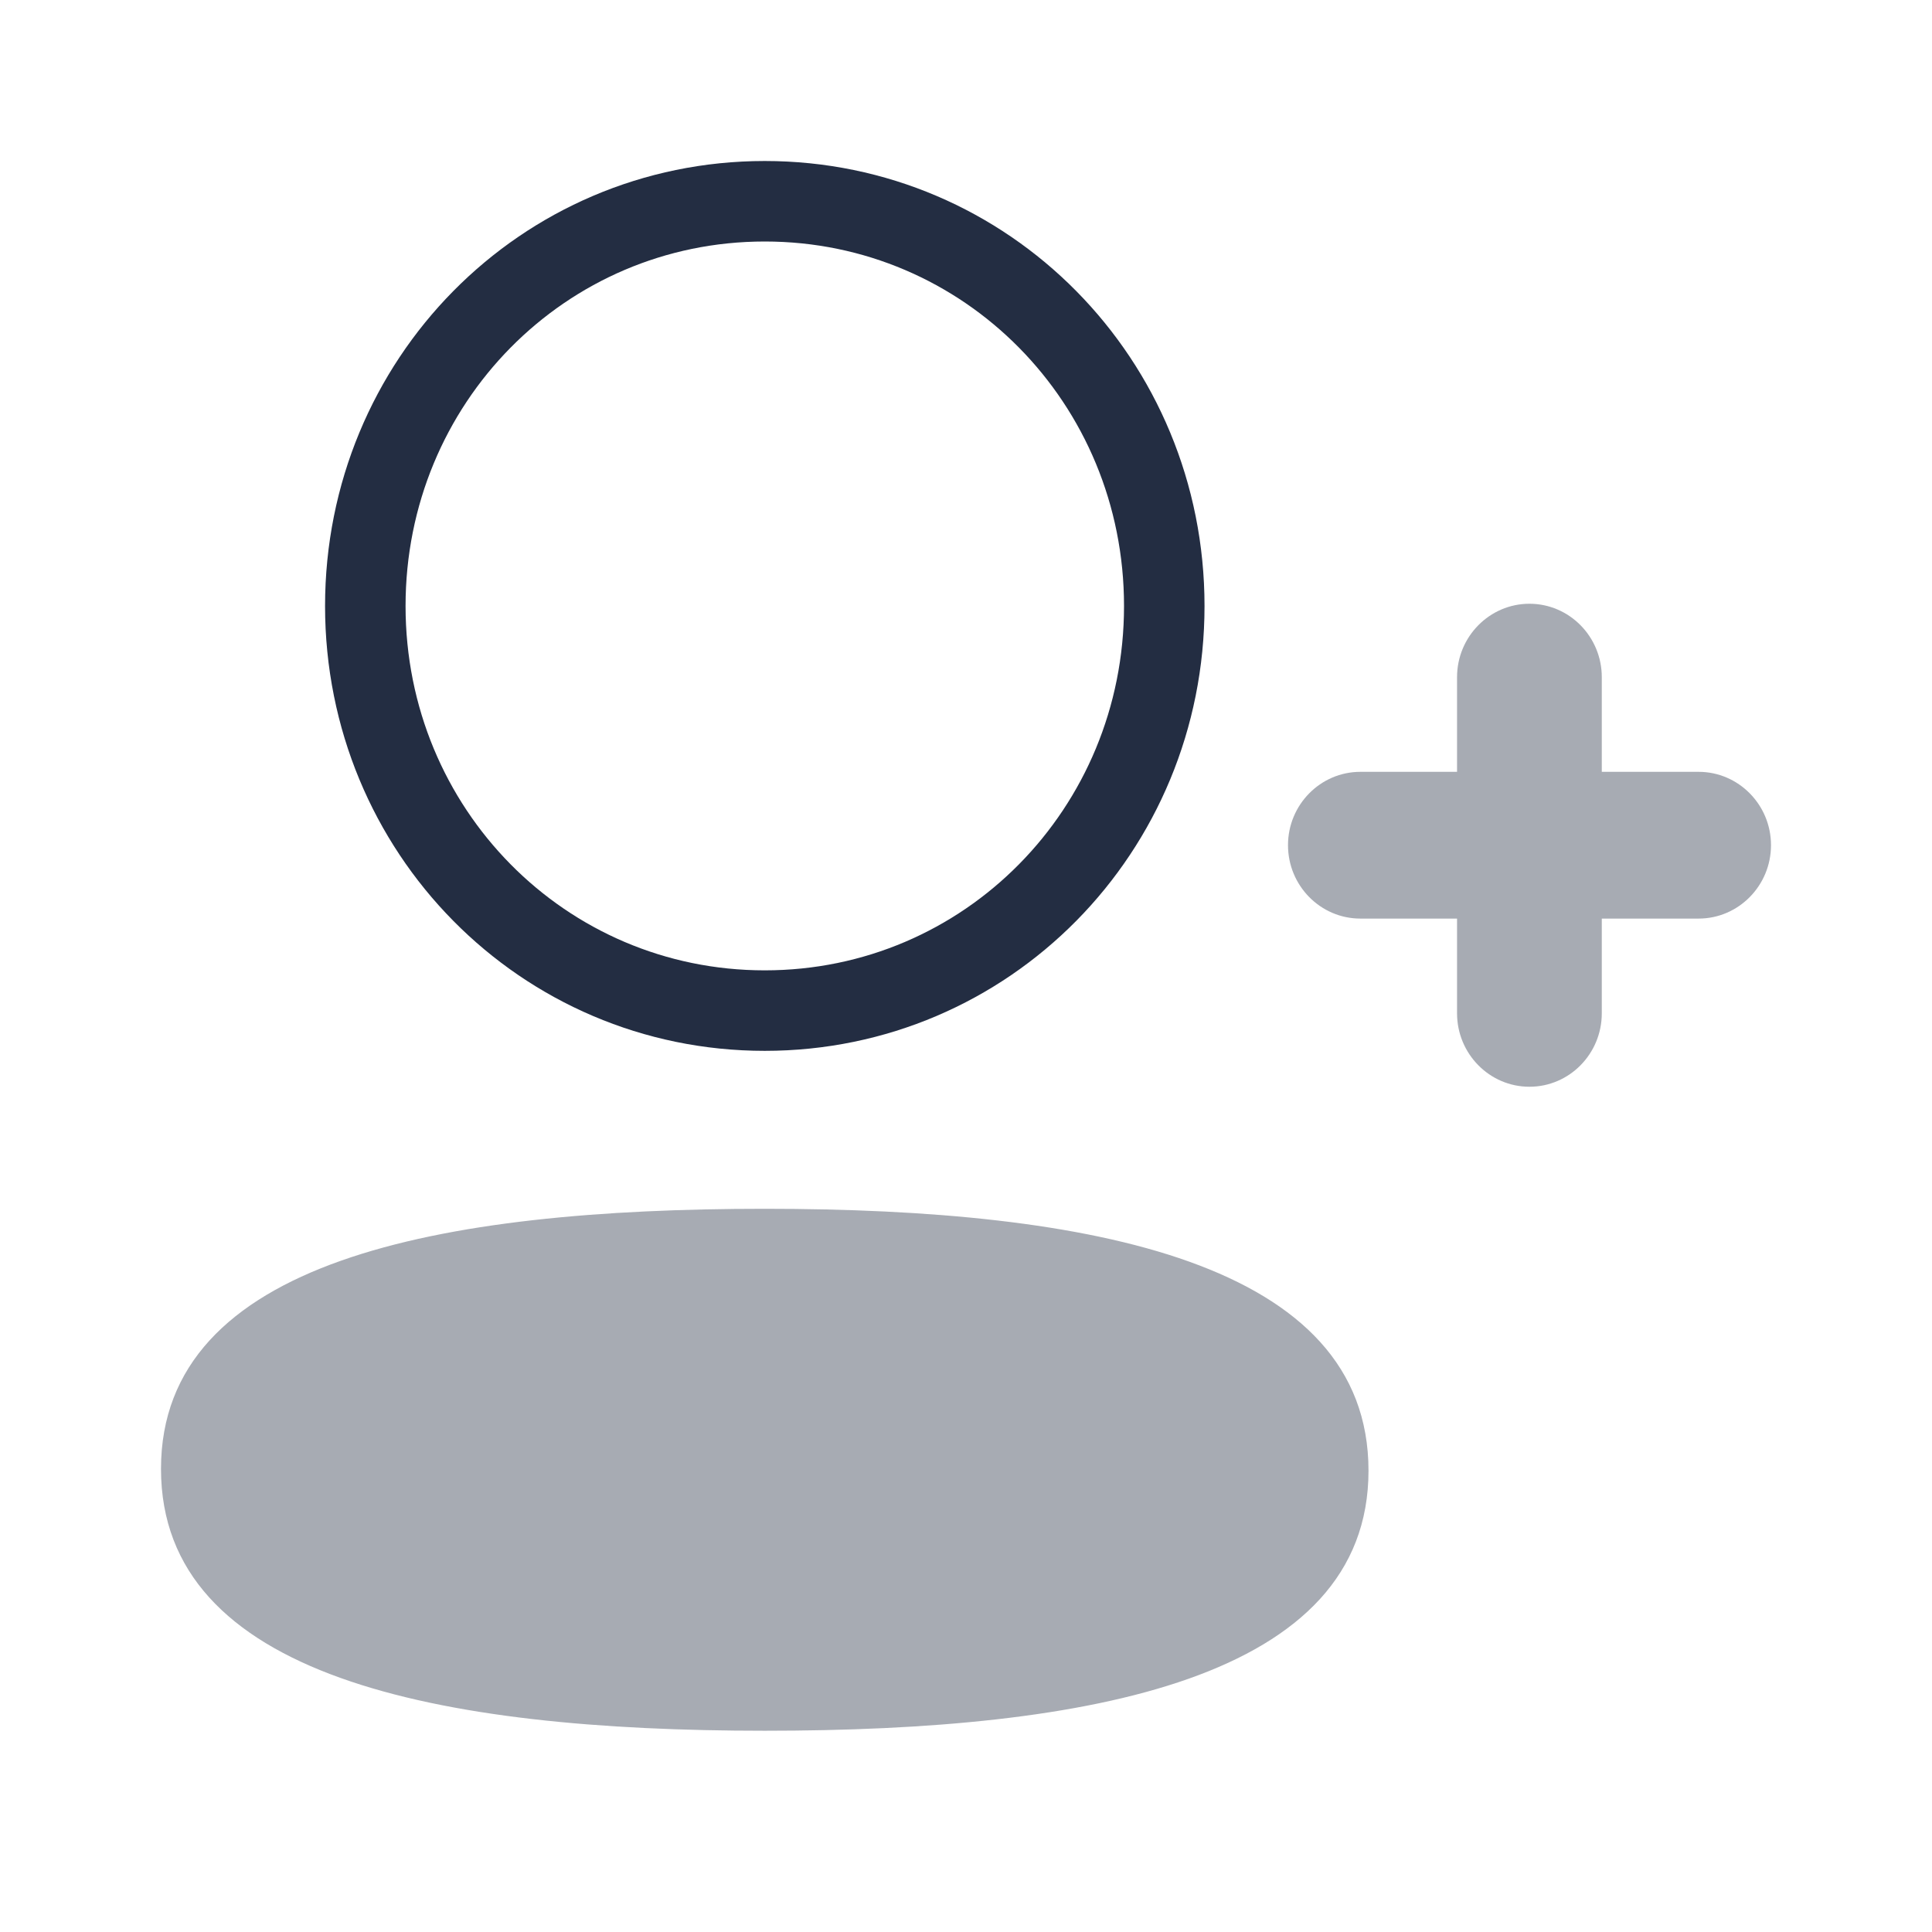 <svg width='24' height='24' viewBox='0 0 24 24' fill='none' xmlns='http://www.w3.org/2000/svg'>
<path opacity='0.4' d='M21.101 9.588H19.898V8.412C19.898 7.909 19.495 7.5 18.999 7.5C18.504 7.5 18.1 7.909 18.1 8.412V9.588H16.899C16.403 9.588 16 9.997 16 10.499C16 11.002 16.403 11.411 16.899 11.411H18.1V12.588C18.1 13.091 18.504 13.5 18.999 13.5C19.495 13.5 19.898 13.091 19.898 12.588V11.411H21.101C21.596 11.411 22 11.002 22 10.499C22 9.997 21.596 9.588 21.101 9.588Z' fill='#232D42'/>
<path opacity='0.4' d='M9.5 15.016C5.454 15.016 2 15.662 2 18.247C2 20.83 5.433 21.5 9.5 21.5C13.545 21.5 17 20.853 17 18.269C17 15.685 13.567 15.016 9.5 15.016Z' fill='#232D42'/>
<path d='M9.5 12.554C12.255 12.554 14.463 10.318 14.463 7.528C14.463 4.738 12.255 2.5 9.5 2.5C6.746 2.5 4.538 4.738 4.538 7.528C4.538 10.318 6.746 12.554 9.5 12.554' stroke='#232D42'/>
</svg>
